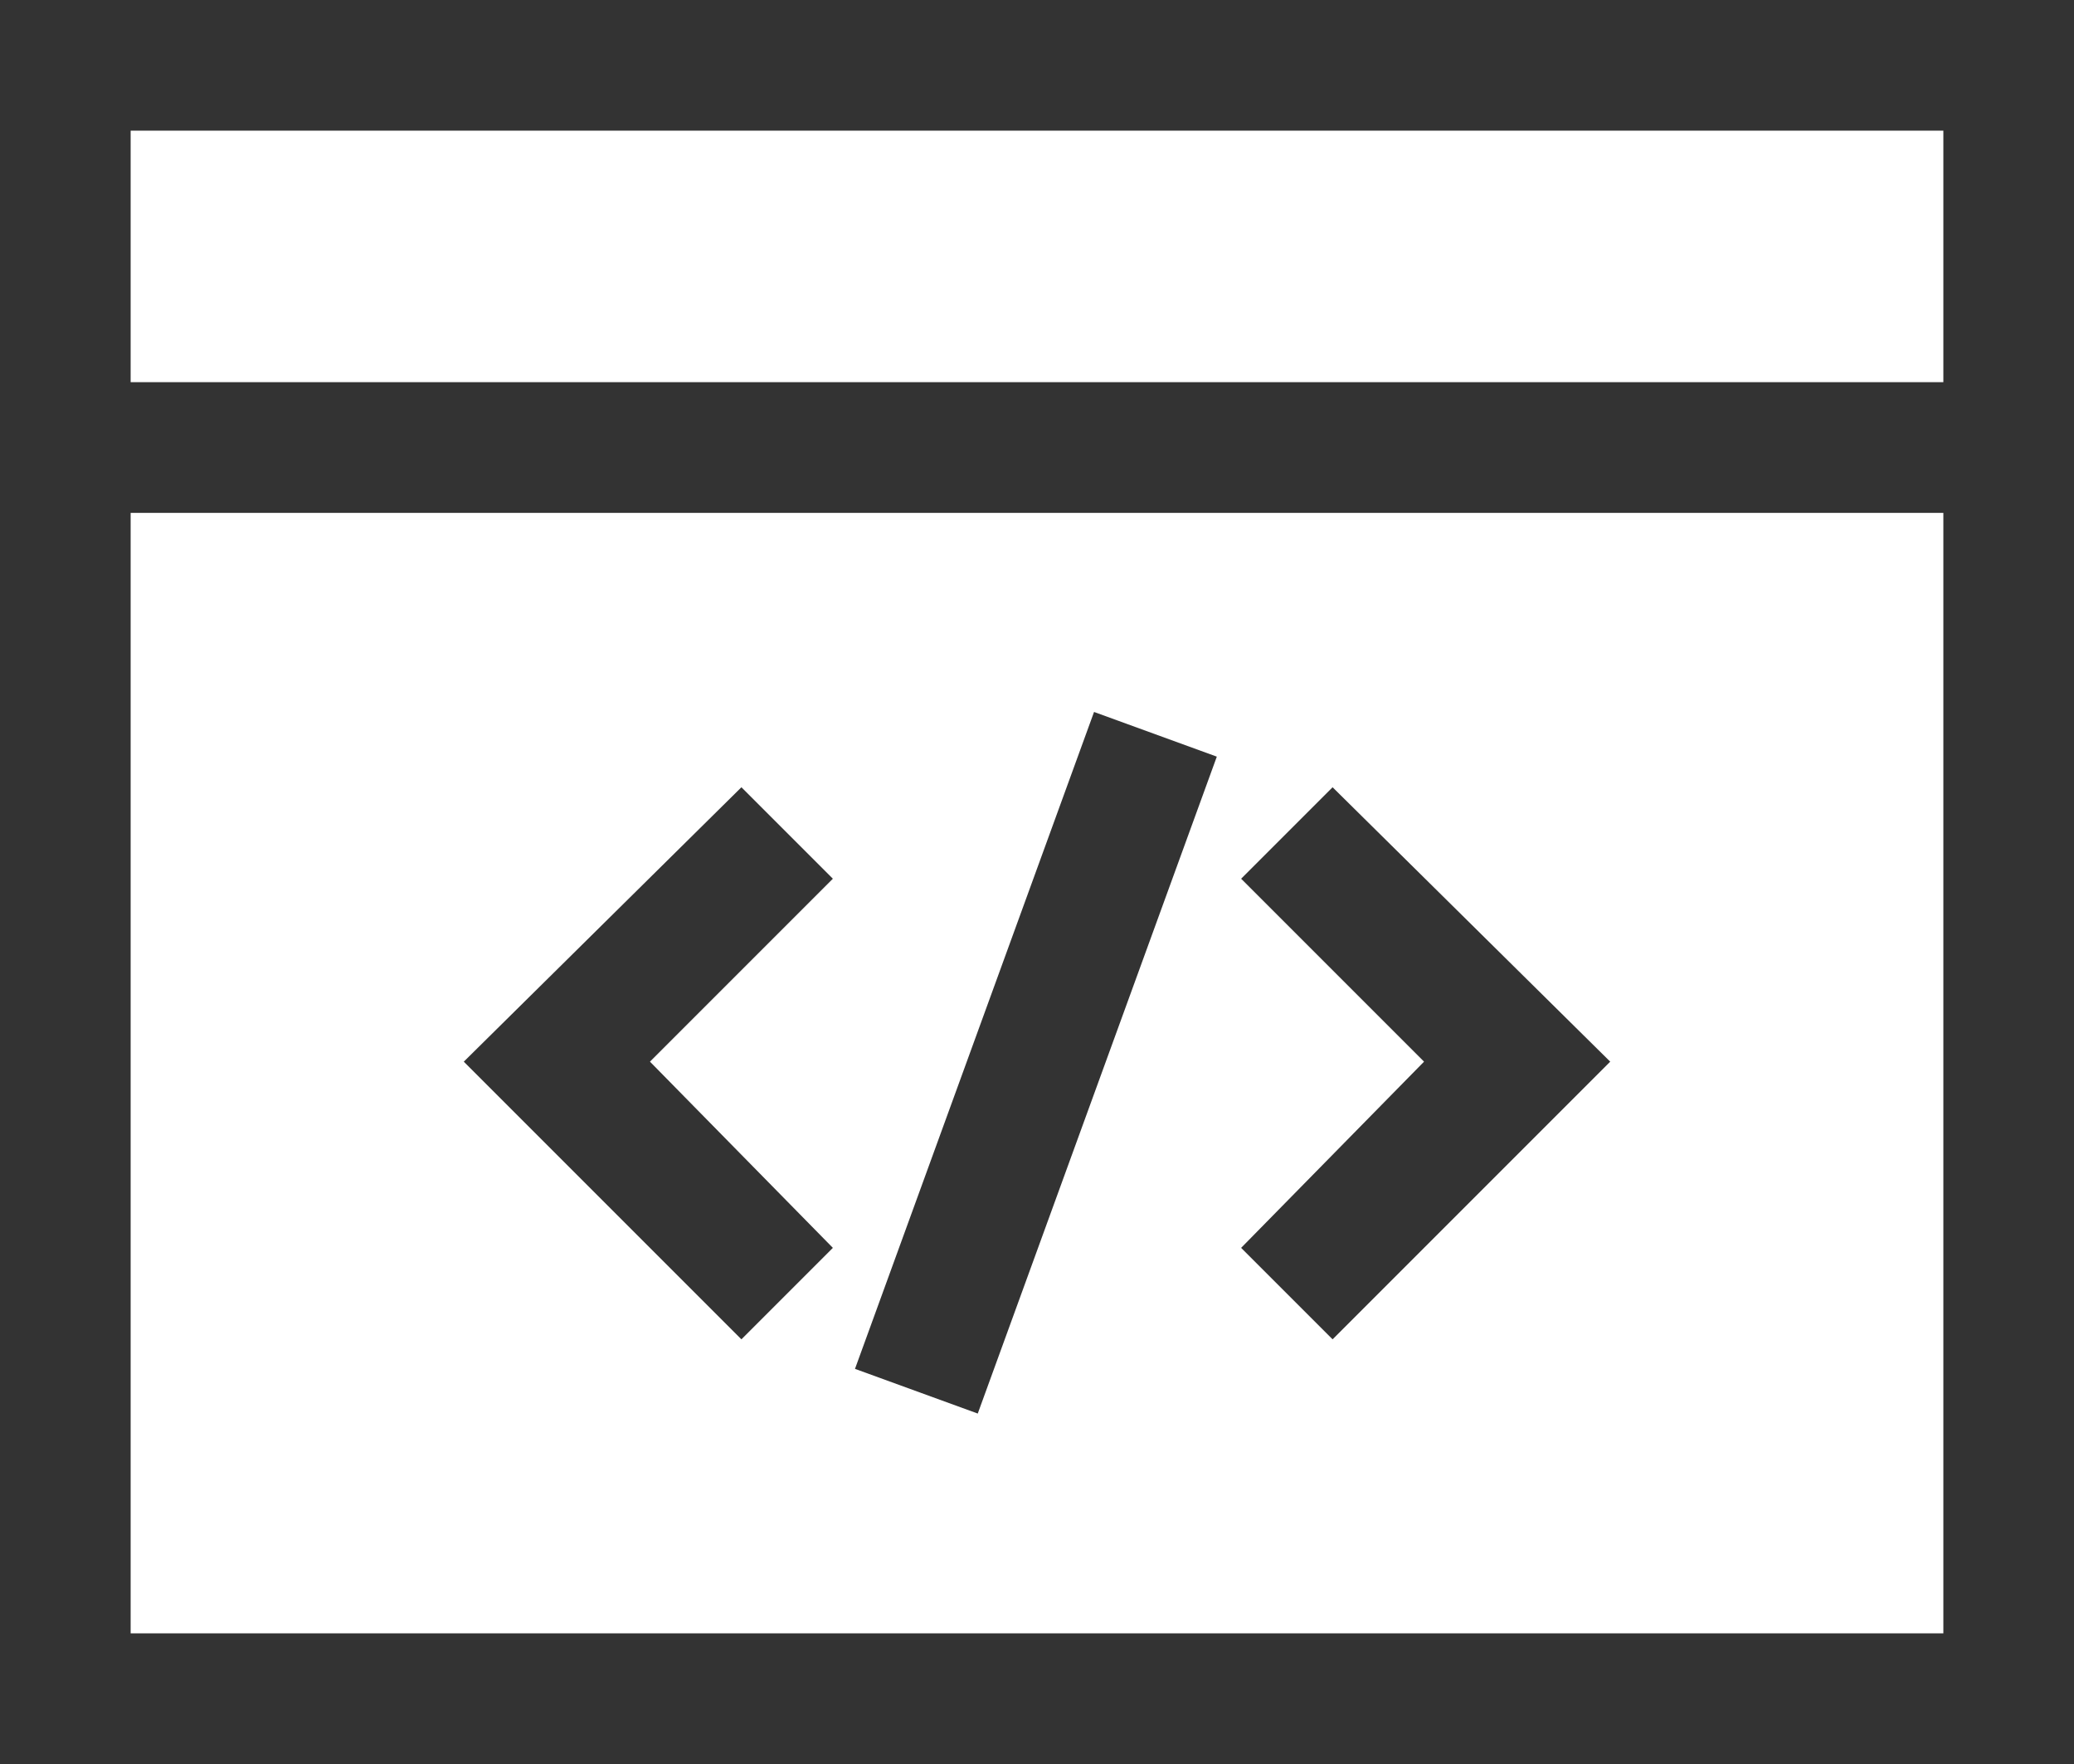 <svg id="Layer_1" data-name="Layer 1" xmlns="http://www.w3.org/2000/svg" viewBox="0 0 63.5 54"><defs><style>.cls-1{fill:#333;}</style></defs><path class="cls-1" d="M0,0V54H63.5V0ZM59.5,4v7.7H4V4ZM4,50V15.7H59.5V50Z"/><rect class="cls-1" x="21.1" y="30.5" width="21.4" height="4" transform="translate(-9.7 51.3) rotate(-70)"/><polygon class="cls-1" points="22.7 24.1 14.2 32.5 22.7 41 25.5 38.2 19.9 32.5 25.5 26.9 22.7 24.1"/><polygon class="cls-1" points="38 26.9 43.6 32.5 38 38.2 40.8 41 49.3 32.5 40.8 24.1 38 26.9"/></svg>